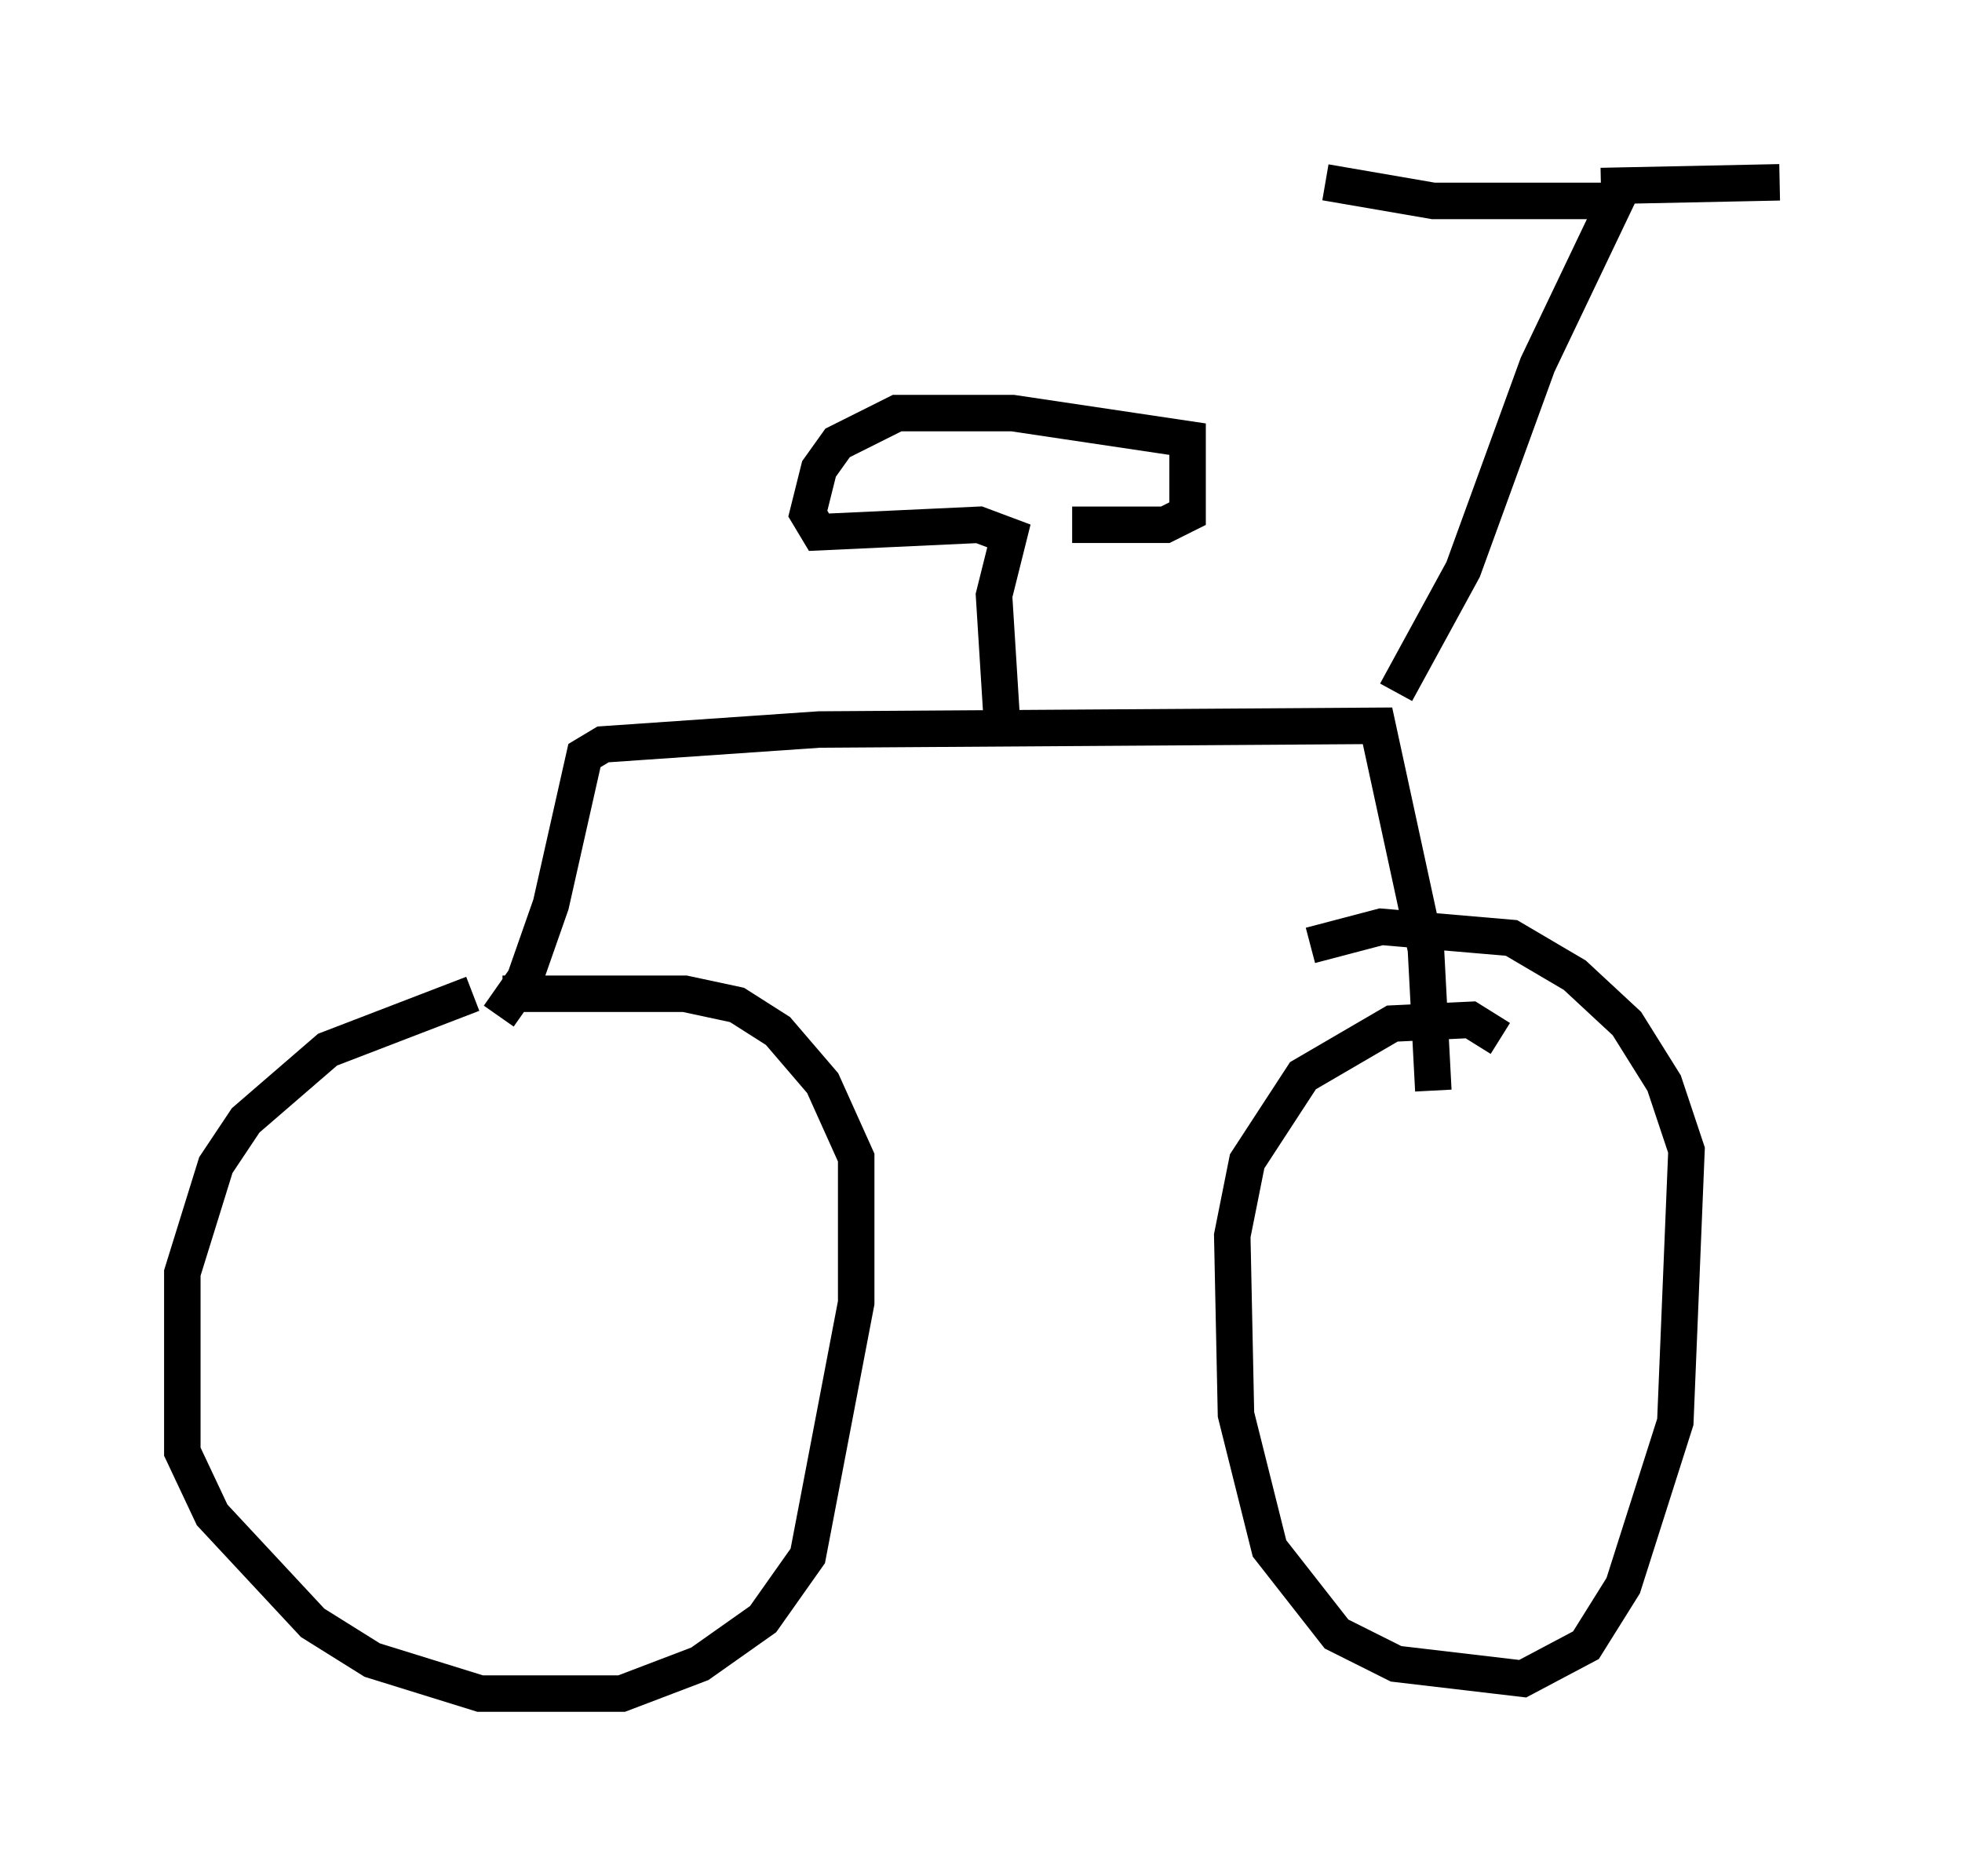 <?xml version="1.0" encoding="utf-8" ?>
<svg baseProfile="full" height="51.446" version="1.1" width="53.794" xmlns="http://www.w3.org/2000/svg" xmlns:ev="http://www.w3.org/2001/xml-events" xmlns:xlink="http://www.w3.org/1999/xlink"><defs /><rect fill="white" height="51.446" width="53.794" x="0" y="0" /><path d="M15.208, 27.561 m-2.246, -0.306 l-3.981, 1.531 -2.246, 1.94 l-0.817, 1.225 -0.919, 2.96 l0.0, 4.9 0.817, 1.735 l2.756, 2.96 1.633, 1.021 l2.96, 0.919 3.879, 0.0 l2.144, -0.817 1.735, -1.225 l1.225, -1.735 1.327, -6.942 l0.0, -3.981 -0.919, -2.042 l-1.225, -1.429 -1.123, -0.715 l-1.429, -0.306 -5.002, 0.0 m27.359, 1.225 l-0.817, -0.51 -2.144, 0.102 l-2.45, 1.429 -1.531, 2.348 l-0.408, 2.042 0.102, 4.9 l0.919, 3.675 1.838, 2.348 l1.633, 0.817 3.471, 0.408 l1.735, -0.919 1.021, -1.633 l1.429, -4.492 0.306, -7.452 l-0.613, -1.838 -1.021, -1.633 l-1.429, -1.327 -1.735, -1.021 l-3.573, -0.306 -1.94, 0.51 m-22.254, 1.94 l0.715, -1.021 0.715, -2.042 l0.919, -4.083 0.51, -0.306 l5.921, -0.408 15.313, -0.102 l1.327, 6.125 0.204, 3.879 m-1.021, -10.923 l1.838, -3.369 2.042, -5.615 l2.144, -4.492 -5.002, 0.0 l-2.96, -0.51 m7.554, 0.102 l4.9, -0.102 m-21.336, 14.598 l-0.204, -3.267 0.408, -1.633 l-0.817, -0.306 -4.39, 0.204 l-0.306, -0.51 0.306, -1.225 l0.51, -0.715 1.633, -0.817 l3.165, 0.0 4.798, 0.715 l0.0, 2.042 -0.613, 0.306 l-2.552, 0.0 " fill="none" stroke="black" stroke-width="1" /></svg>